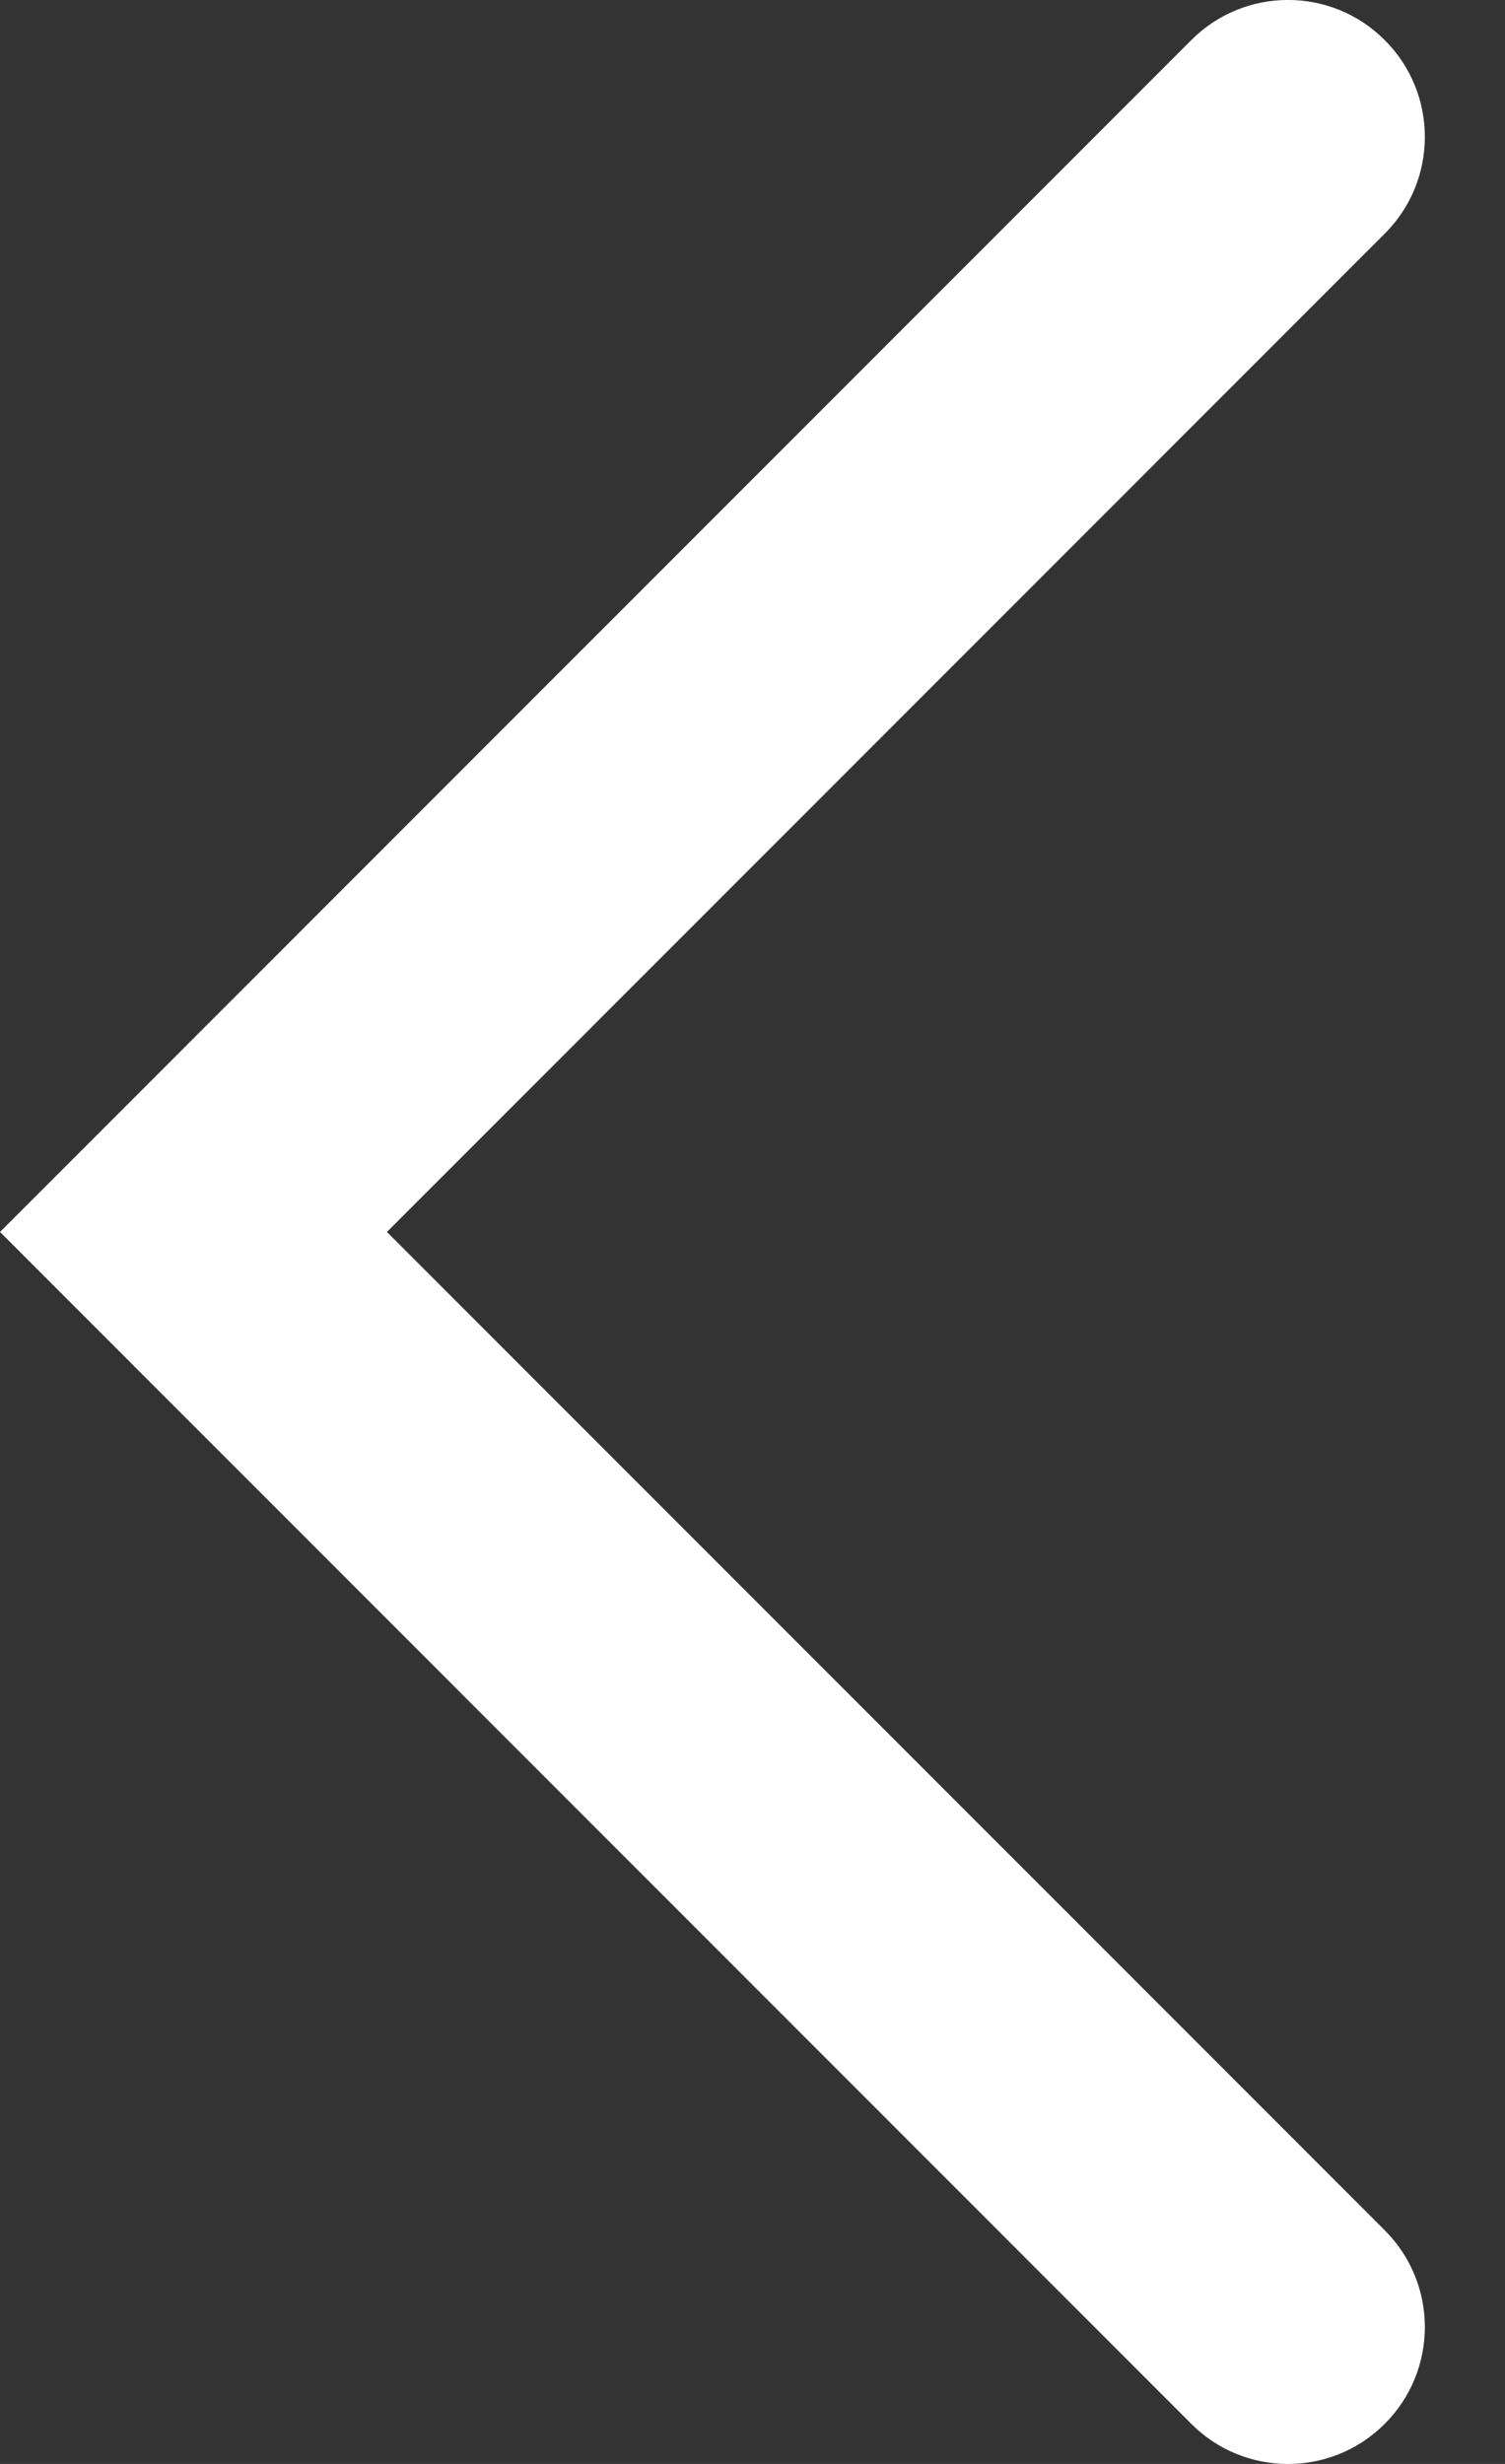 <svg width="11" height="18" viewBox="0 0 11 18" fill="none" xmlns="http://www.w3.org/2000/svg">
<rect x="0" y="0" width="11" height="18" fill="#333333" stroke="none"/>
<path d="M8.707 0.293C9.097 -0.098 9.731 -0.098 10.121 0.293C10.512 0.683 10.512 1.317 10.121 1.707L8.707 0.293ZM1.414 9L0.707 9.707L-0 9L0.707 8.293L1.414 9ZM10.121 16.293C10.512 16.683 10.512 17.317 10.121 17.707C9.731 18.098 9.097 18.098 8.707 17.707L10.121 16.293ZM10.121 1.707L2.121 9.707L0.707 8.293L8.707 0.293L10.121 1.707ZM2.121 8.293L10.121 16.293L8.707 17.707L0.707 9.707L2.121 8.293Z" fill="white"/>
</svg>
